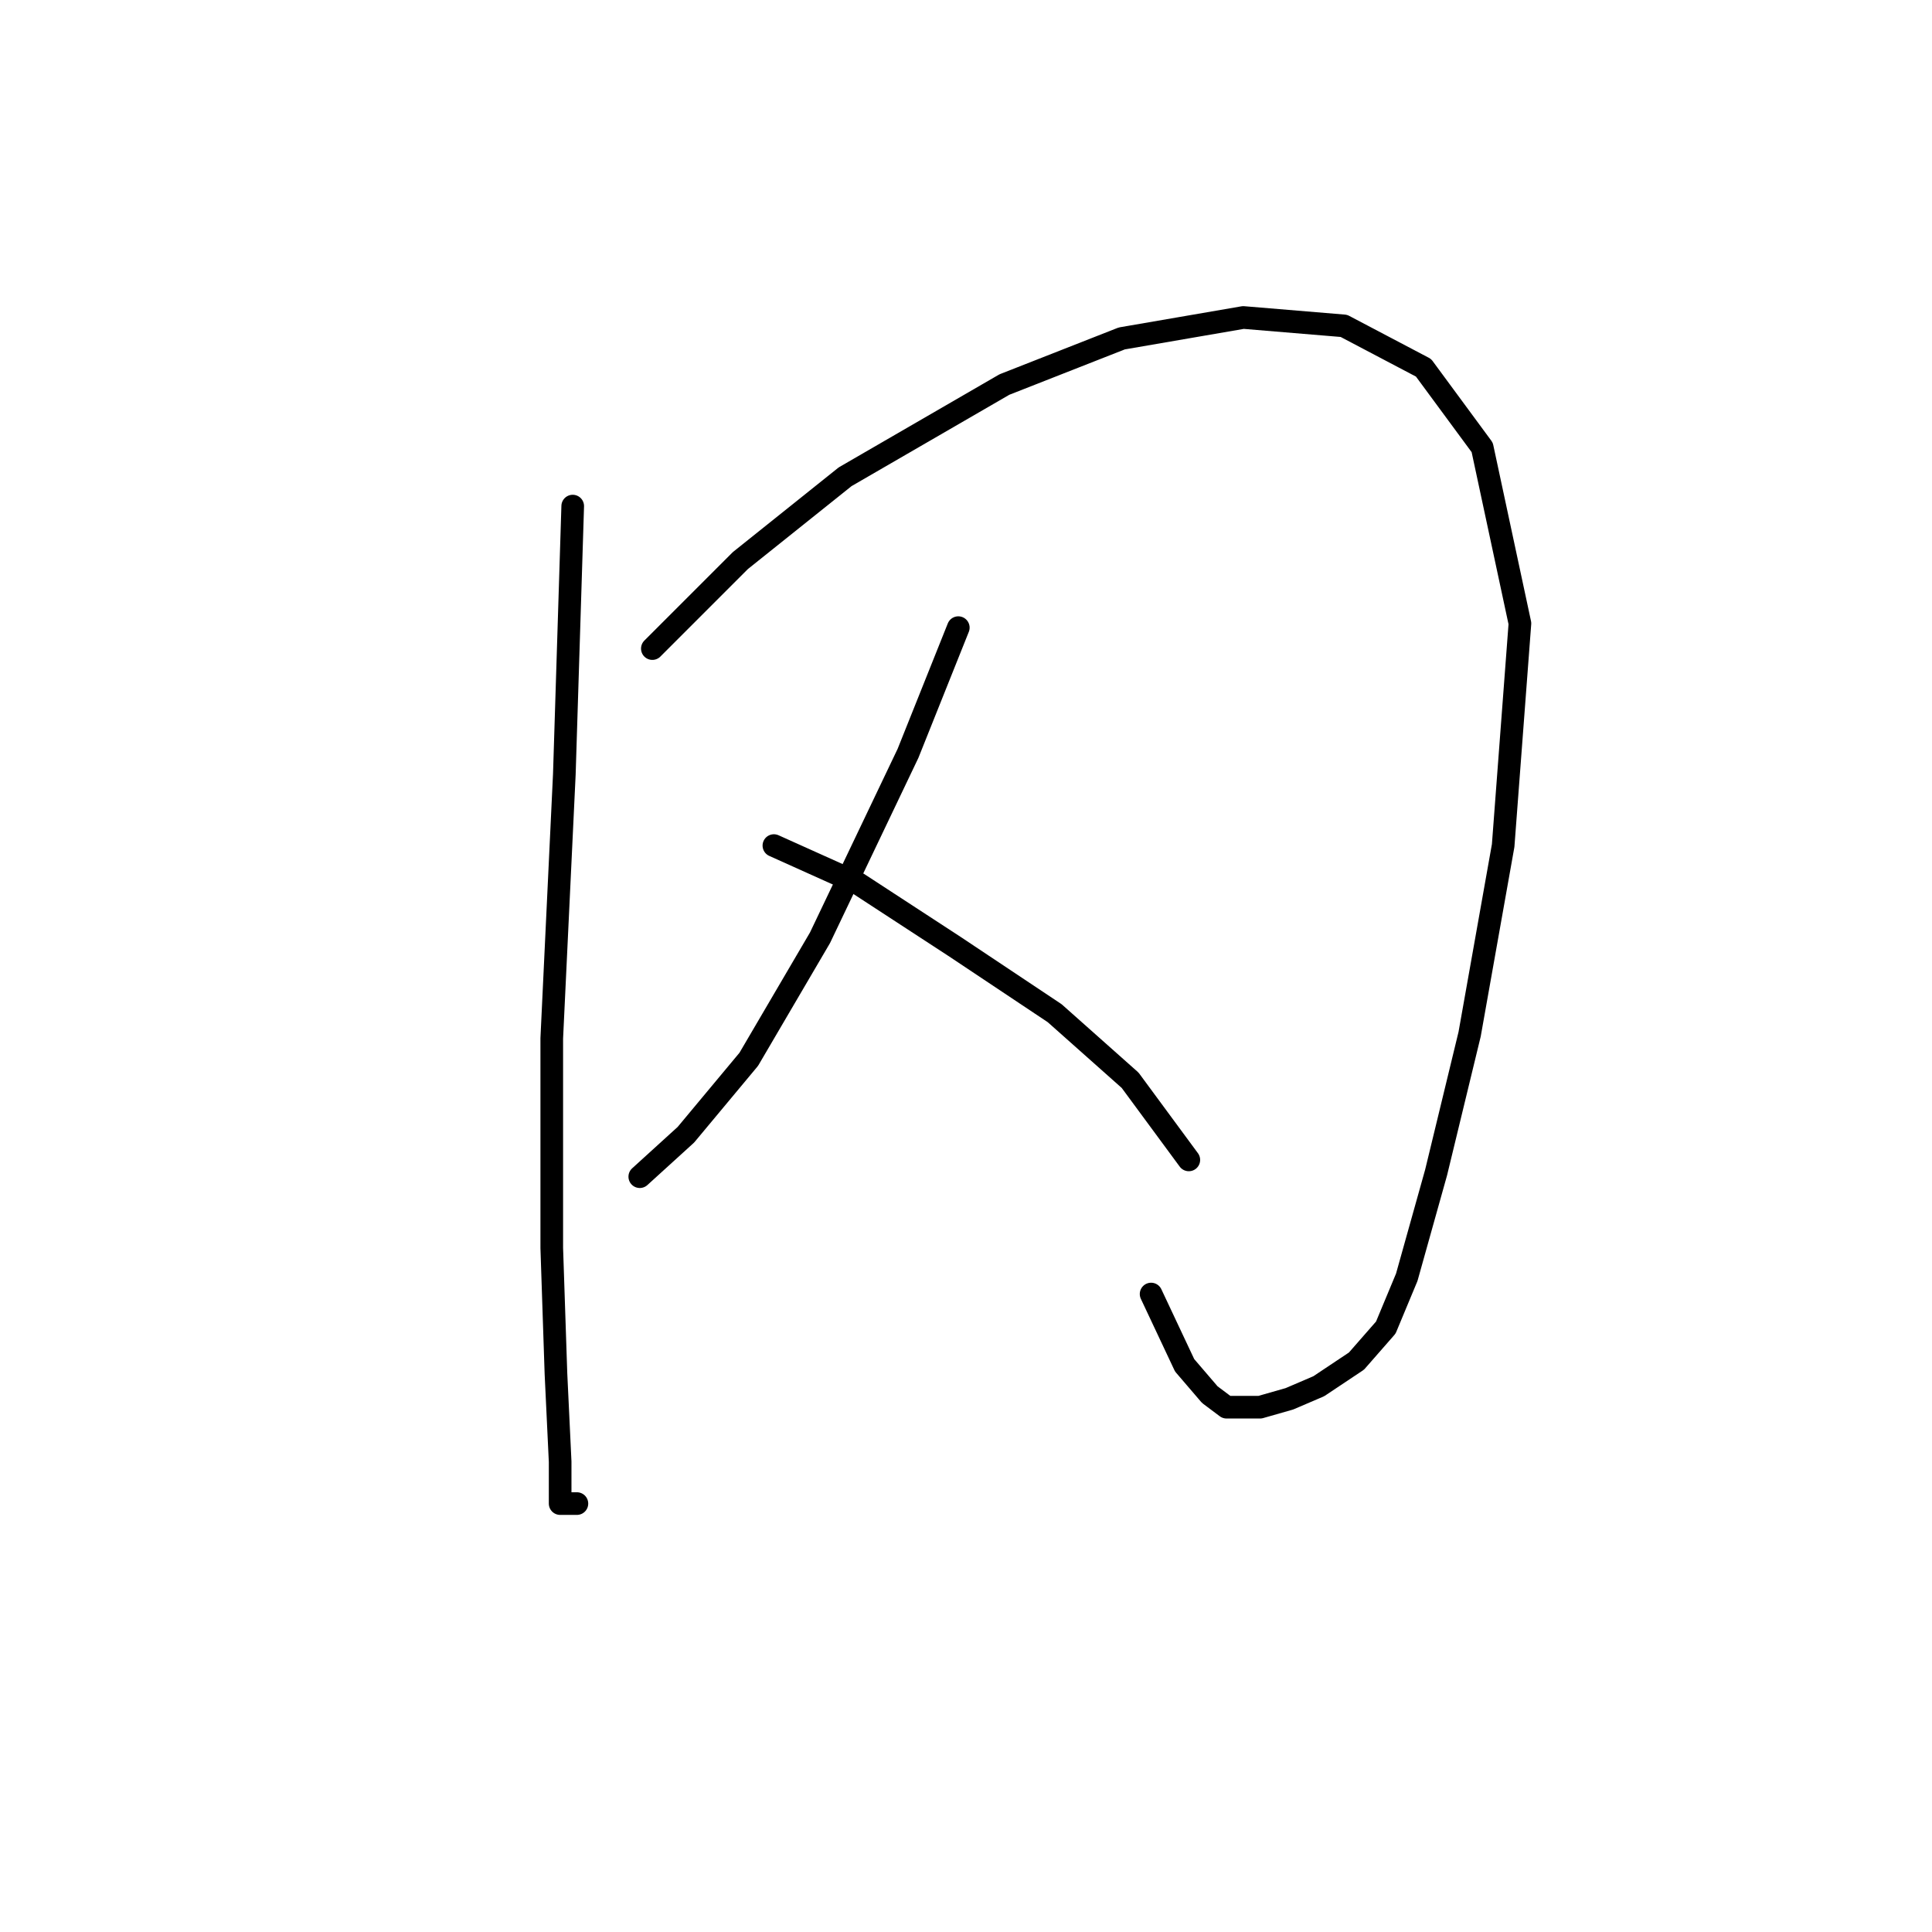 <?xml version="1.0" standalone="no"?>
    <svg width="256" height="256" xmlns="http://www.w3.org/2000/svg" version="1.1">
    <polyline stroke="black" stroke-width="3" stroke-linecap="round" fill="transparent" stroke-linejoin="round" points="75.888 67.06 74.777 102.602 73.111 137.589 73.111 165.357 73.667 182.017 74.222 193.68 74.222 199.233 76.443 199.233 76.443 199.233 " />
        <polyline stroke="black" stroke-width="3" stroke-linecap="round" fill="transparent" stroke-linejoin="round" points="86.44 85.941 98.102 74.279 111.986 63.172 133.089 50.954 148.639 44.845 164.744 42.069 178.073 43.179 188.625 48.733 196.399 59.285 201.398 82.609 199.176 112.043 194.733 137.034 190.291 155.361 186.403 169.244 183.626 175.909 179.739 180.351 174.741 183.684 170.853 185.35 166.966 186.46 164.189 186.46 162.523 186.46 160.302 184.794 156.969 180.907 152.527 171.466 152.527 171.466 " />
        <polyline stroke="black" stroke-width="3" stroke-linecap="round" fill="transparent" stroke-linejoin="round" points="126.98 83.165 120.316 99.825 108.654 124.261 99.213 140.366 90.882 150.362 84.774 155.916 84.774 155.916 " />
        <polyline stroke="black" stroke-width="3" stroke-linecap="round" fill="transparent" stroke-linejoin="round" points="102.545 112.043 113.652 117.041 126.425 125.372 139.753 134.257 149.75 143.143 157.525 153.694 157.525 153.694 " />
        </svg>